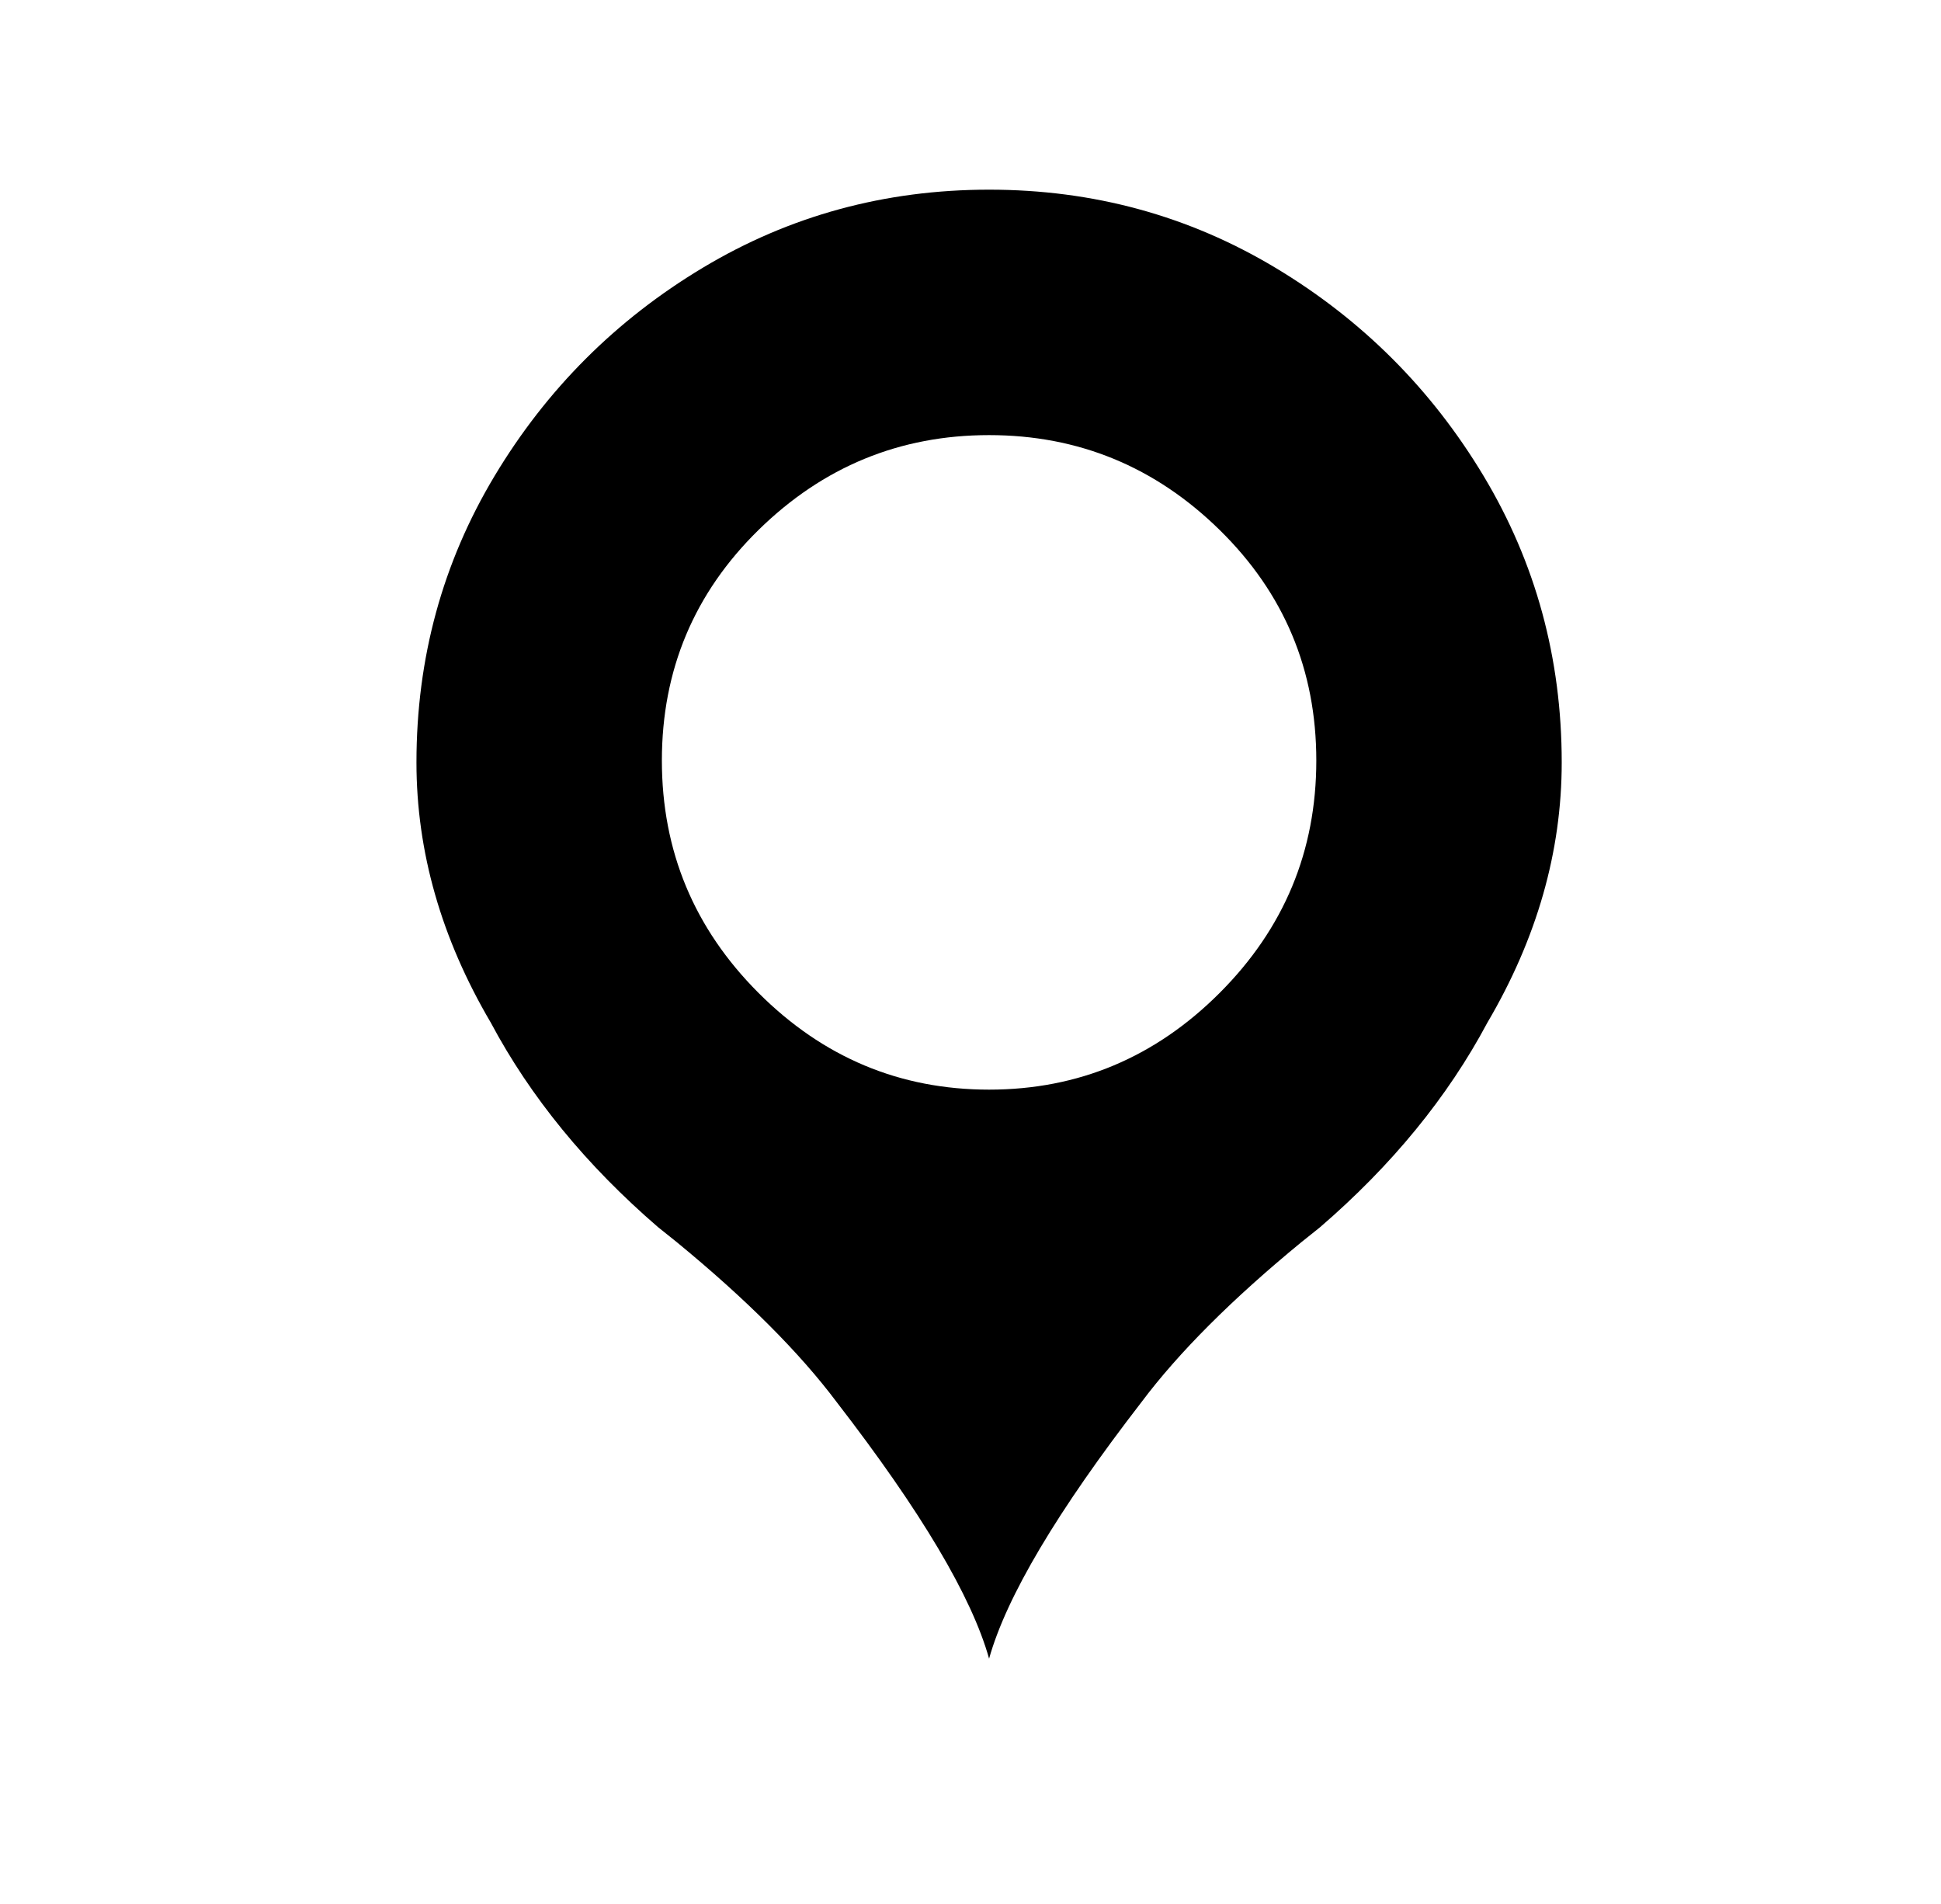 
<svg xmlns="http://www.w3.org/2000/svg" xmlns:xlink="http://www.w3.org/1999/xlink" version="1.1" viewBox="-10 0 522 512">
   <path fill="currentColor"
d="M256 51q-42 0 -77 21t-56 56t-21 77q0 36 20 70q16 30 45 55l5 4q28 23 43 43q34 44 41 69q7 -25 41 -69q15 -20 43 -43l5 -4q29 -25 45 -55q20 -34 20 -70q0 -42 -21 -77t-56 -56t-77 -21zM256 117q36 0 62 25.5t26 62t-26 62.5t-62 26t-62 -26t-26 -62.5t26 -62
t62 -25.5z" />
</svg>
